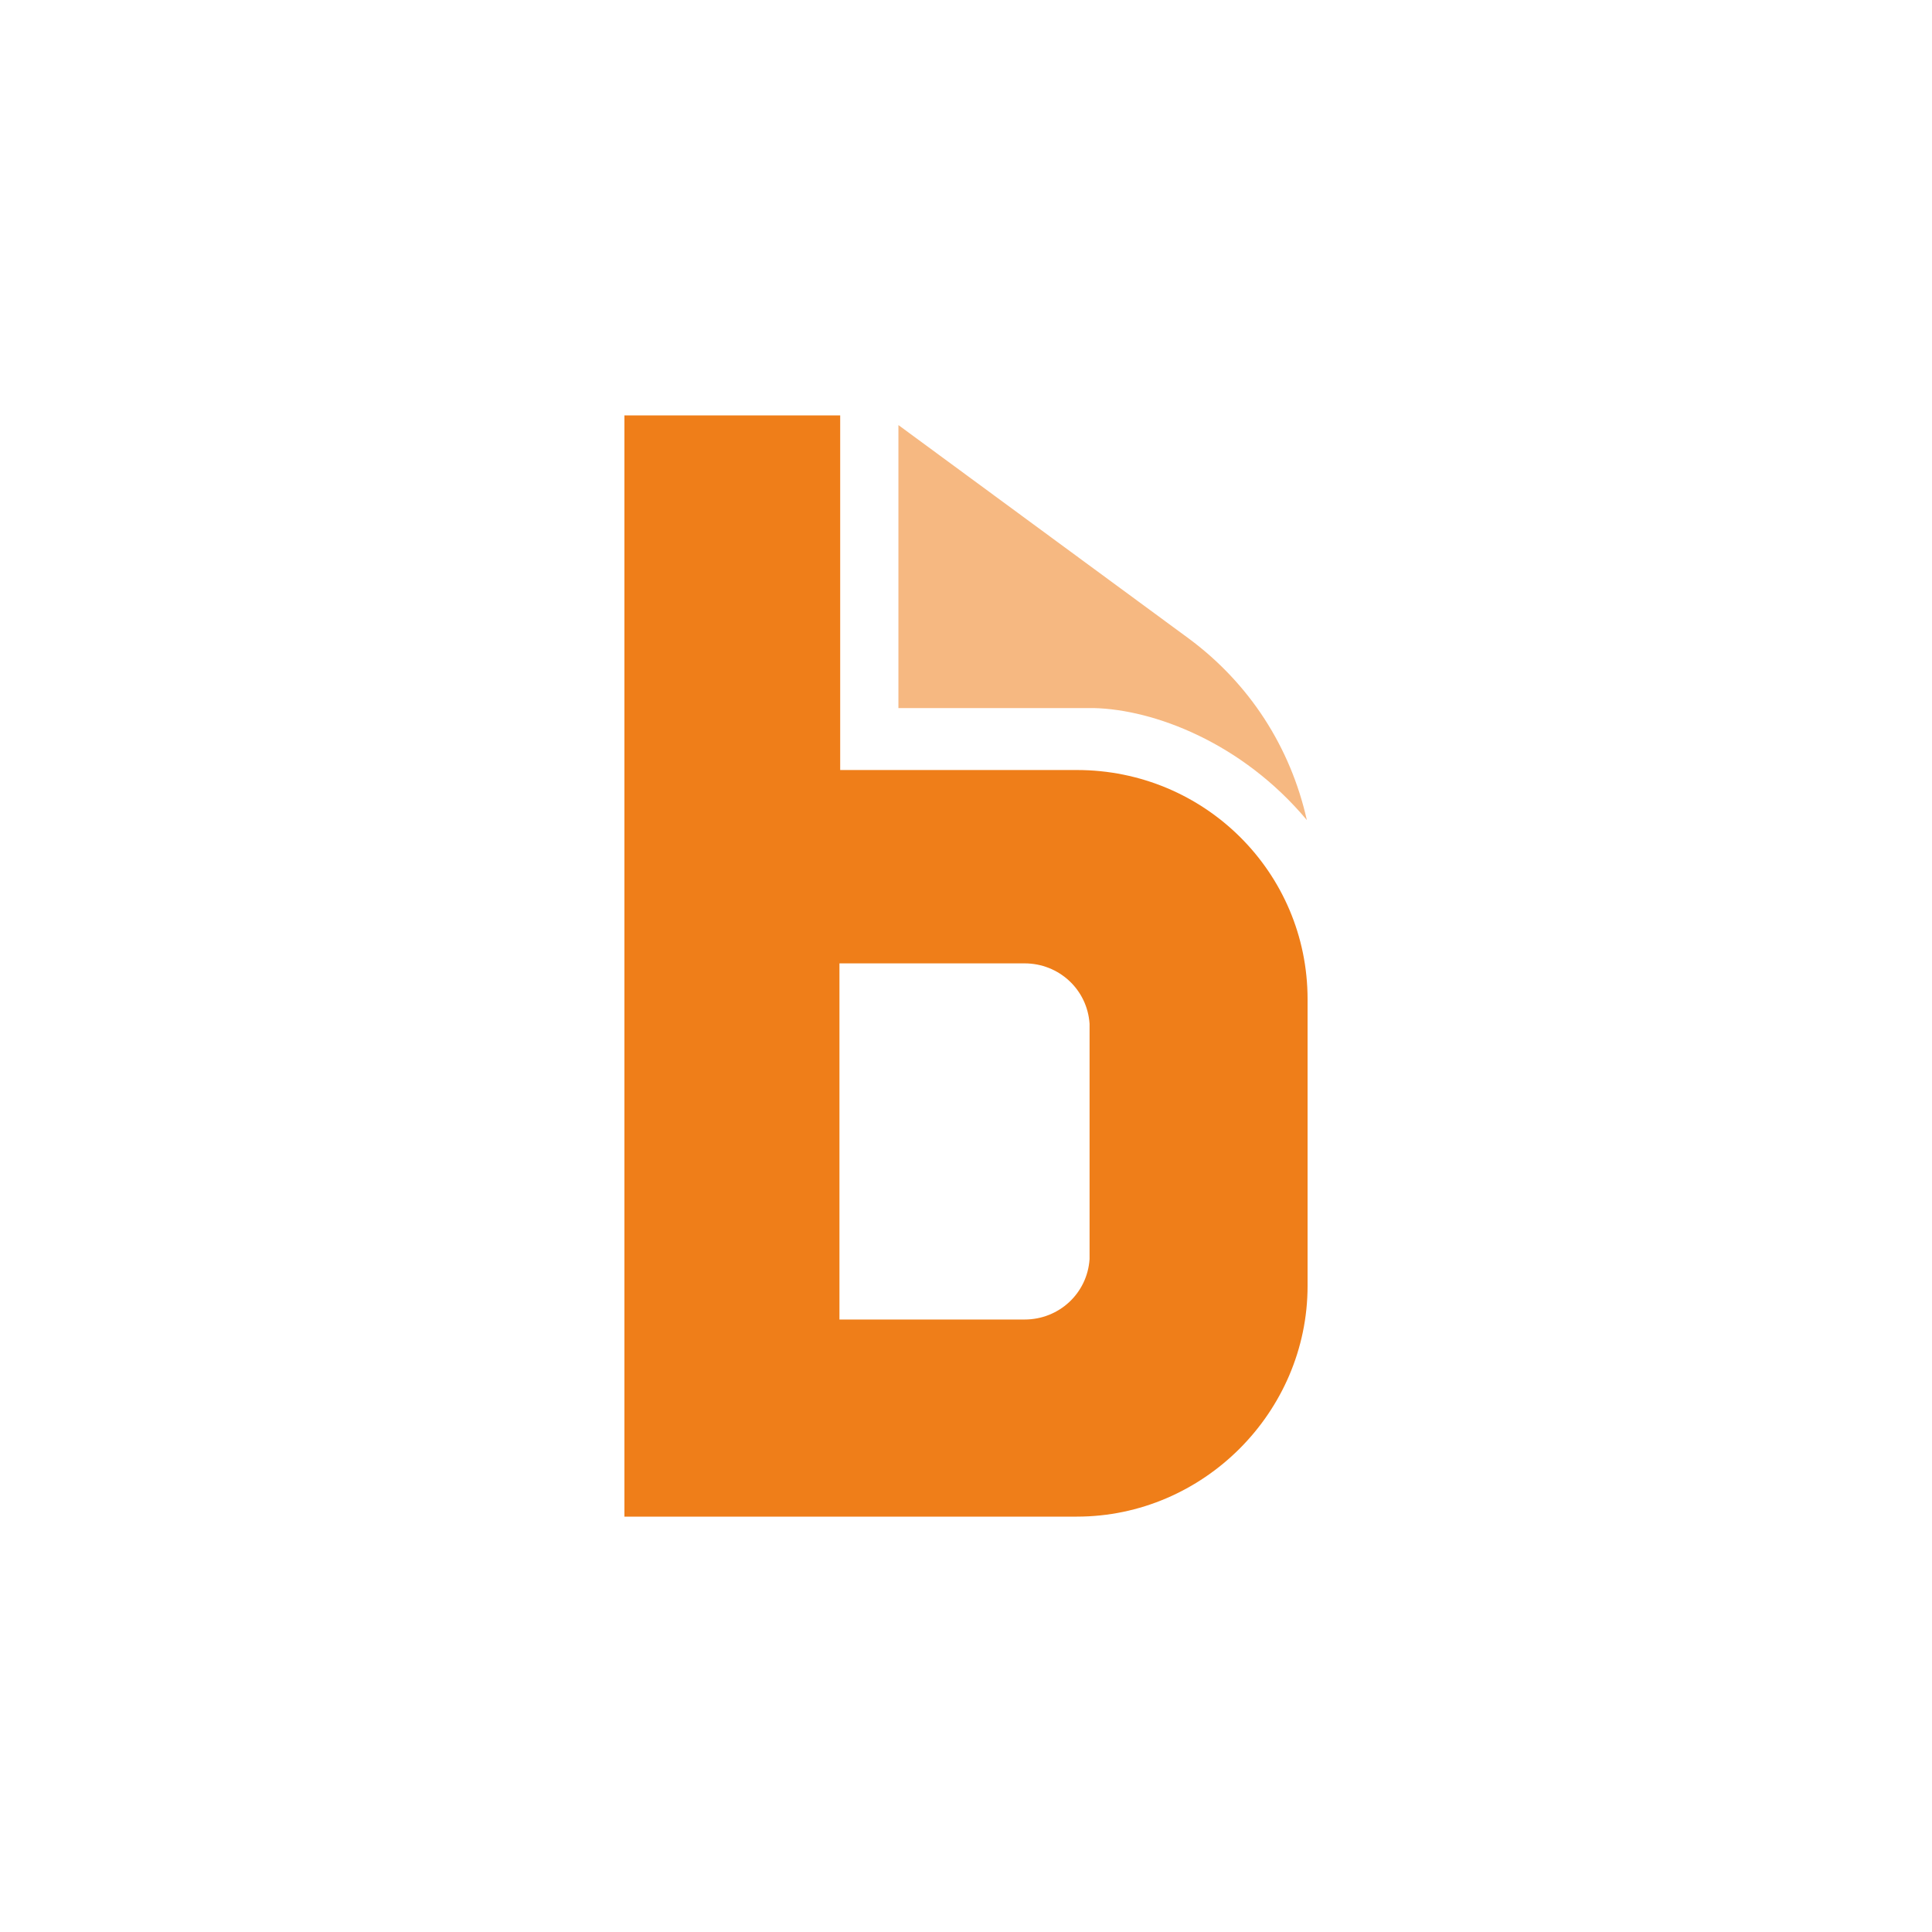 <svg width="50" height="50" viewBox="0 0 50 50" fill="none" xmlns="http://www.w3.org/2000/svg">
<path d="M23.251 18.325V11.001L30.768 16.527C32.333 17.687 33.395 19.329 33.821 21.223C32.139 19.213 29.86 18.363 28.314 18.325H23.251Z" fill="#F6B881"/>
<path d="M28.198 32.584C28.14 33.473 27.406 34.149 26.517 34.149H21.725V24.932H26.517C27.406 24.932 28.14 25.609 28.198 26.497V32.584ZM21.744 10.75H16.16V39.25H27.869C31.141 39.25 33.84 36.548 33.84 33.279V25.86C33.84 22.575 31.173 19.928 27.869 19.928H21.744V10.75Z" fill="#EF7E19"/>
</svg>
